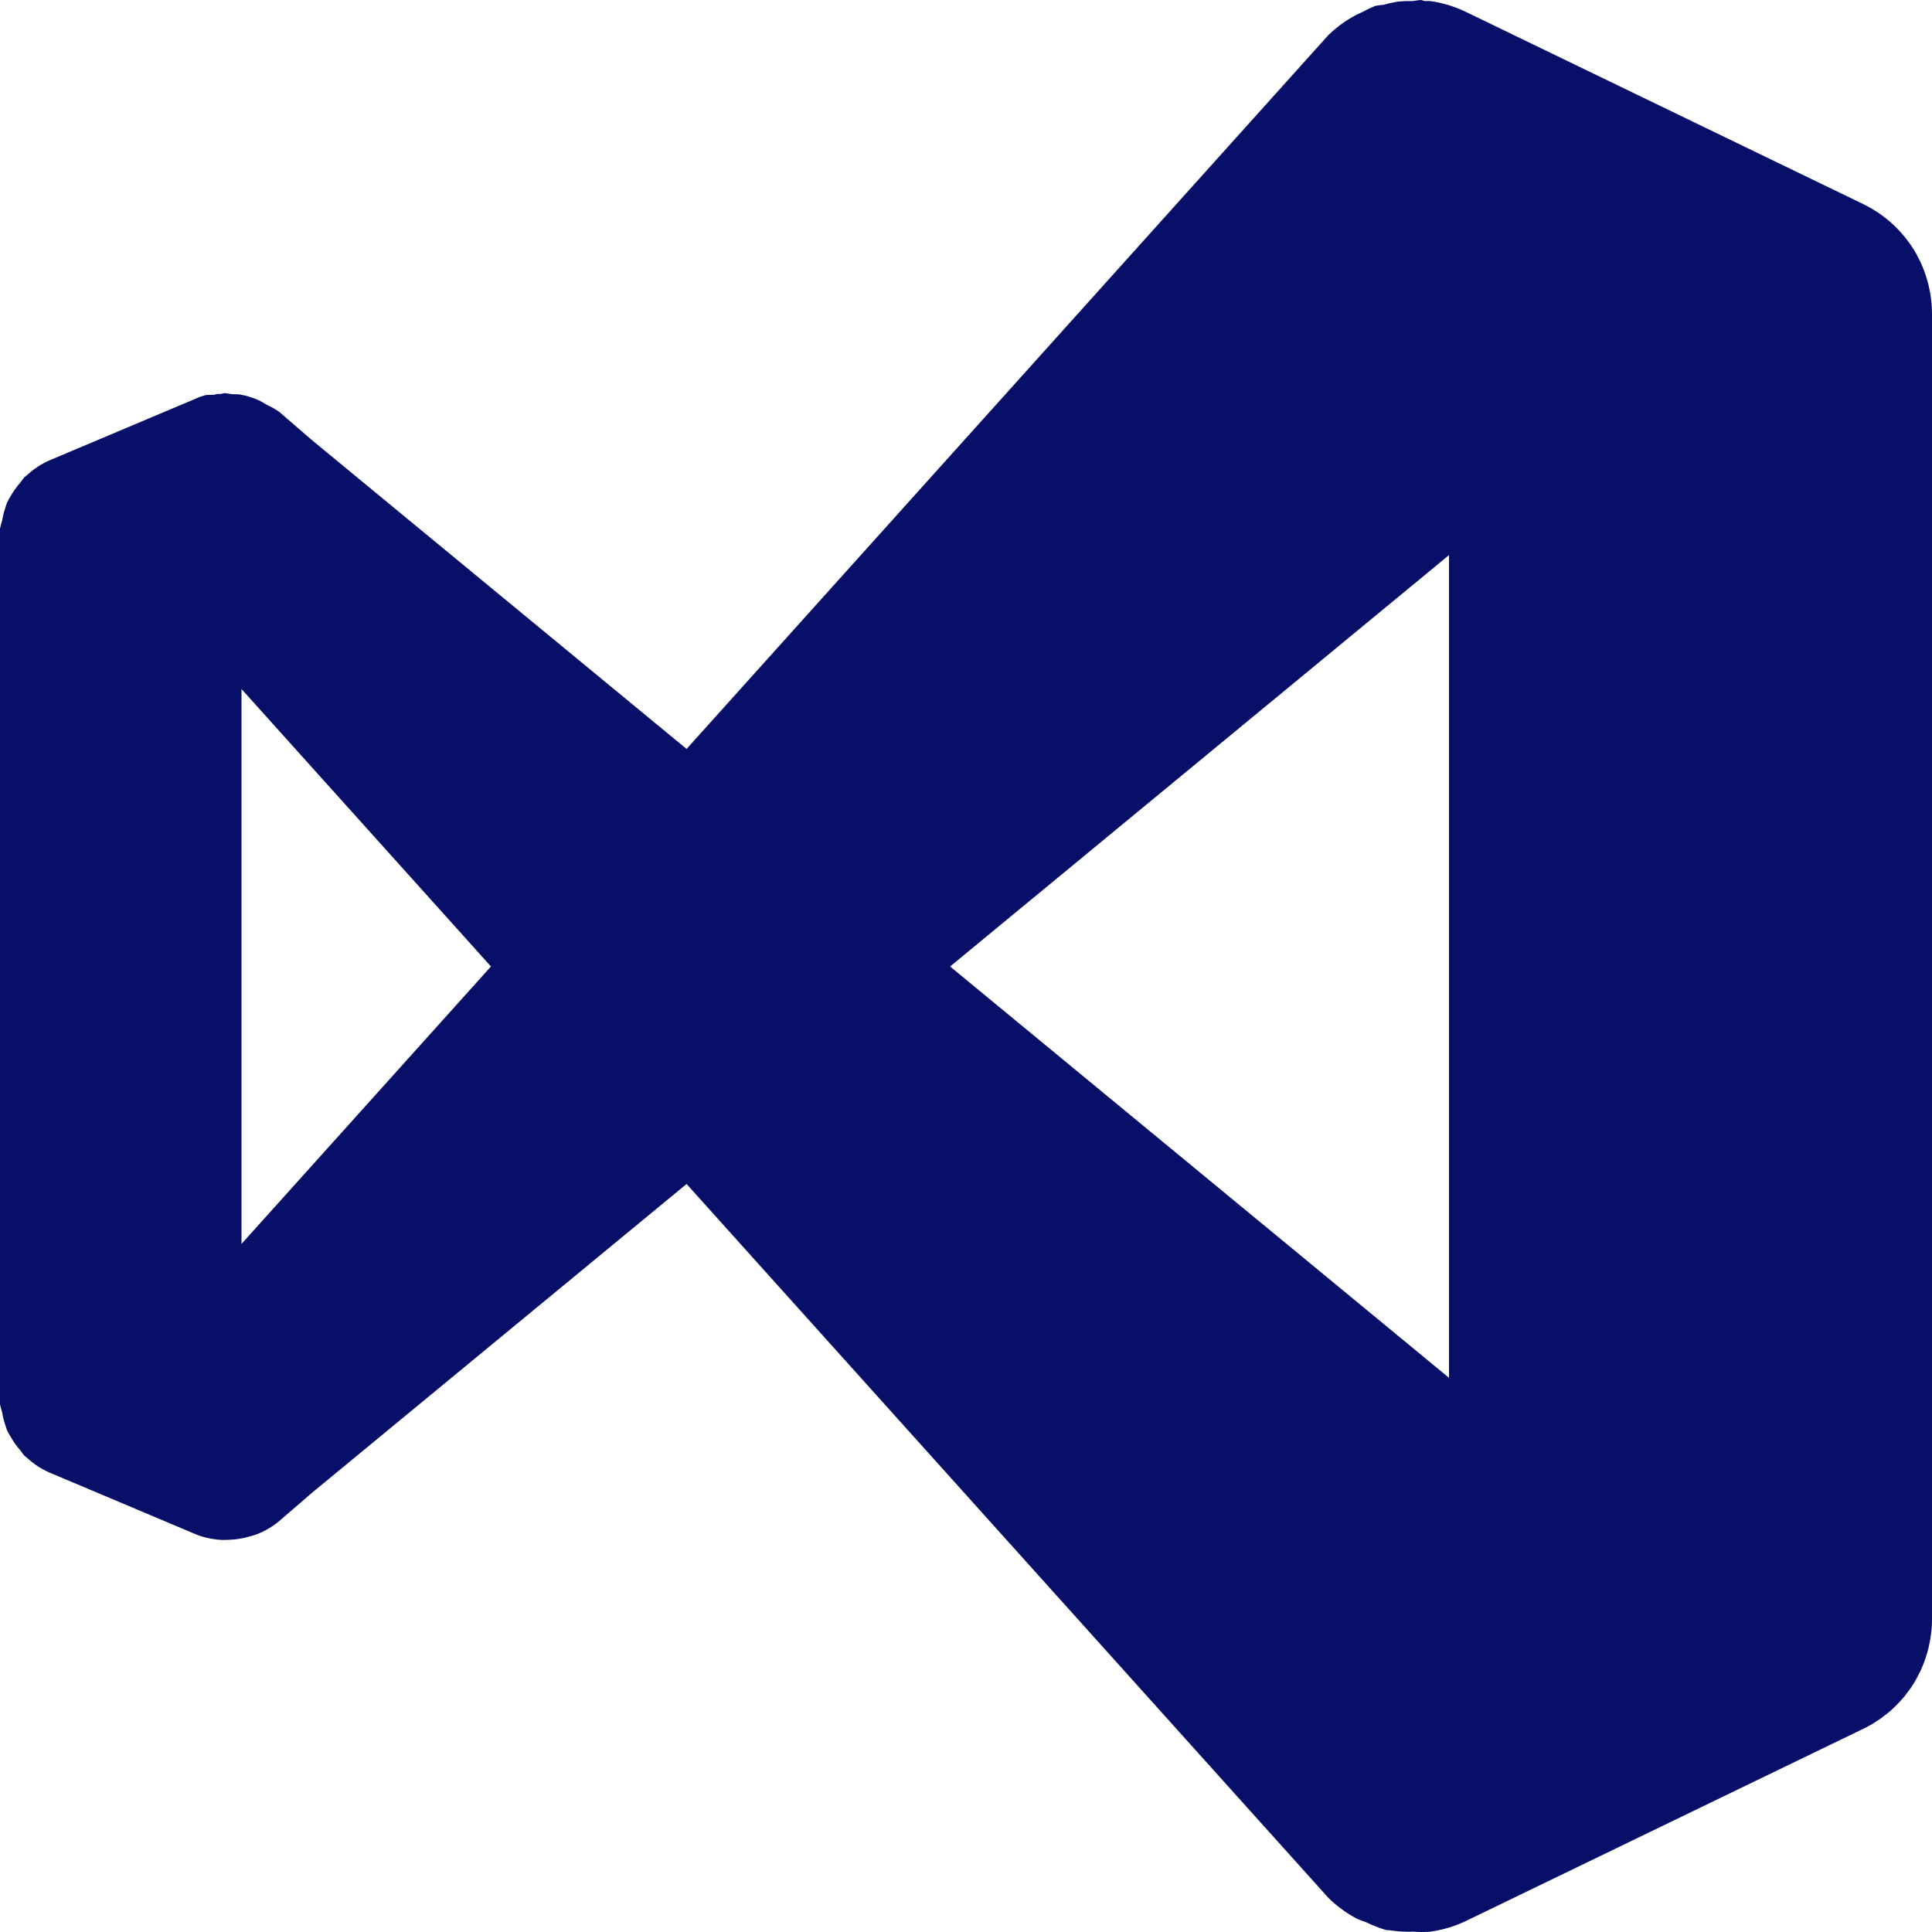 <svg width="60" height="60" viewBox="0 0 60 60" fill="none" xmlns="http://www.w3.org/2000/svg">
<path d="M44.13 0C44.042 0.008 43.954 0.019 43.867 0.034C43.721 0.03 43.576 0.034 43.432 0.047C43.276 0.071 43.122 0.105 42.971 0.148C42.885 0.156 42.798 0.168 42.712 0.182C42.58 0.235 42.452 0.296 42.327 0.364C42.25 0.398 42.174 0.434 42.099 0.472C41.788 0.639 41.503 0.848 41.25 1.094L21.322 23.259L9.687 13.668L8.669 12.788C8.547 12.704 8.417 12.631 8.282 12.57C8.201 12.518 8.117 12.471 8.031 12.429C7.939 12.387 7.844 12.351 7.748 12.322C7.649 12.292 7.548 12.268 7.446 12.251C7.368 12.244 7.289 12.242 7.21 12.243C7.131 12.227 7.051 12.216 6.971 12.208C6.929 12.216 6.887 12.226 6.846 12.236C6.813 12.235 6.779 12.235 6.746 12.235C6.71 12.243 6.675 12.253 6.639 12.263C6.564 12.261 6.488 12.261 6.412 12.266C6.298 12.291 6.187 12.329 6.081 12.379L1.537 14.297C1.285 14.407 1.053 14.559 0.85 14.745C0.816 14.772 0.782 14.8 0.749 14.828C0.711 14.876 0.675 14.925 0.641 14.975C0.527 15.103 0.427 15.242 0.341 15.39C0.296 15.463 0.254 15.538 0.216 15.615C0.201 15.658 0.187 15.701 0.174 15.744C0.125 15.884 0.089 16.027 0.065 16.173C0.039 16.253 0.018 16.334 0 16.416L0 43.614C0.018 43.695 0.039 43.776 0.065 43.855C0.089 44.002 0.125 44.146 0.174 44.286C0.187 44.329 0.201 44.372 0.216 44.414C0.254 44.491 0.296 44.566 0.342 44.639C0.427 44.787 0.527 44.926 0.641 45.053C0.675 45.104 0.711 45.153 0.749 45.2C0.782 45.229 0.815 45.257 0.85 45.284C1.053 45.471 1.285 45.622 1.537 45.732L6.081 47.649C6.338 47.752 6.61 47.81 6.885 47.824C6.965 47.826 7.045 47.824 7.125 47.819C7.326 47.812 7.527 47.781 7.721 47.725C7.802 47.705 7.881 47.681 7.96 47.653C8.217 47.556 8.457 47.417 8.669 47.241L9.687 46.361L21.322 36.77L41.25 58.935C41.514 59.196 41.814 59.416 42.142 59.589C42.234 59.629 42.329 59.665 42.425 59.697C42.426 59.697 42.427 59.698 42.428 59.698C42.63 59.798 42.84 59.88 43.057 59.941C43.094 59.944 43.132 59.946 43.17 59.948C43.411 59.985 43.656 59.999 43.9 59.989C44.055 60.001 44.21 60.003 44.364 59.996C44.762 59.948 45.15 59.836 45.513 59.664L57.875 53.685C57.966 53.641 58.056 53.593 58.143 53.541C58.17 53.525 58.197 53.508 58.223 53.491C58.284 53.453 58.344 53.414 58.403 53.373C58.431 53.352 58.459 53.331 58.487 53.309C58.54 53.27 58.592 53.23 58.642 53.188C58.674 53.161 58.706 53.134 58.738 53.106C58.782 53.066 58.825 53.026 58.867 52.984C58.898 52.954 58.927 52.924 58.957 52.894C59.002 52.846 59.046 52.796 59.089 52.746C59.112 52.72 59.135 52.694 59.157 52.668C59.2 52.614 59.241 52.558 59.281 52.502C59.304 52.472 59.326 52.441 59.348 52.411C59.403 52.329 59.454 52.246 59.503 52.161C59.517 52.134 59.531 52.108 59.545 52.081C59.578 52.021 59.609 51.96 59.639 51.899C59.657 51.859 59.675 51.818 59.692 51.778C59.717 51.719 59.741 51.659 59.763 51.599C59.775 51.566 59.787 51.532 59.798 51.498C59.818 51.441 59.836 51.383 59.853 51.325C59.867 51.277 59.879 51.229 59.891 51.181C59.904 51.128 59.915 51.074 59.925 51.02C59.934 50.977 59.942 50.934 59.95 50.891C59.96 50.823 59.969 50.756 59.976 50.688C59.98 50.659 59.983 50.631 59.986 50.603C59.987 50.599 59.987 50.596 59.987 50.592C59.996 50.489 60 50.387 60 50.284V9.751C60 9.749 60 9.747 60 9.746C60 9.643 59.996 9.539 59.987 9.437C59.985 9.412 59.982 9.387 59.979 9.362C59.971 9.282 59.961 9.202 59.948 9.123C59.943 9.096 59.938 9.069 59.932 9.043C59.919 8.973 59.904 8.903 59.888 8.834C59.877 8.791 59.865 8.749 59.853 8.707C59.838 8.655 59.822 8.603 59.805 8.552C59.79 8.505 59.774 8.459 59.757 8.413C59.736 8.358 59.714 8.304 59.691 8.25C59.676 8.213 59.66 8.176 59.644 8.14C59.613 8.076 59.58 8.012 59.546 7.95C59.53 7.919 59.514 7.888 59.498 7.858C59.449 7.773 59.397 7.69 59.342 7.609C59.326 7.586 59.309 7.564 59.292 7.543C59.251 7.483 59.207 7.425 59.162 7.368C59.134 7.334 59.104 7.3 59.074 7.266C59.037 7.222 58.998 7.179 58.959 7.137C58.929 7.106 58.899 7.076 58.868 7.046C58.826 7.004 58.782 6.963 58.737 6.923C58.706 6.895 58.675 6.867 58.642 6.84C58.592 6.799 58.54 6.758 58.488 6.719C58.46 6.698 58.431 6.676 58.403 6.656C58.344 6.615 58.284 6.575 58.223 6.538C58.197 6.521 58.17 6.504 58.143 6.488C58.056 6.436 57.966 6.388 57.875 6.343L45.513 0.364C45.166 0.197 44.795 0.085 44.414 0.032C44.361 0.031 44.307 0.032 44.254 0.033C44.213 0.021 44.172 0.01 44.13 0ZM45 17.239V42.789L29.506 30.015L45 17.239ZM7.5 21.398L15.247 30.015L7.5 38.631V21.399V21.398Z" fill="#070F68"/>
</svg>
